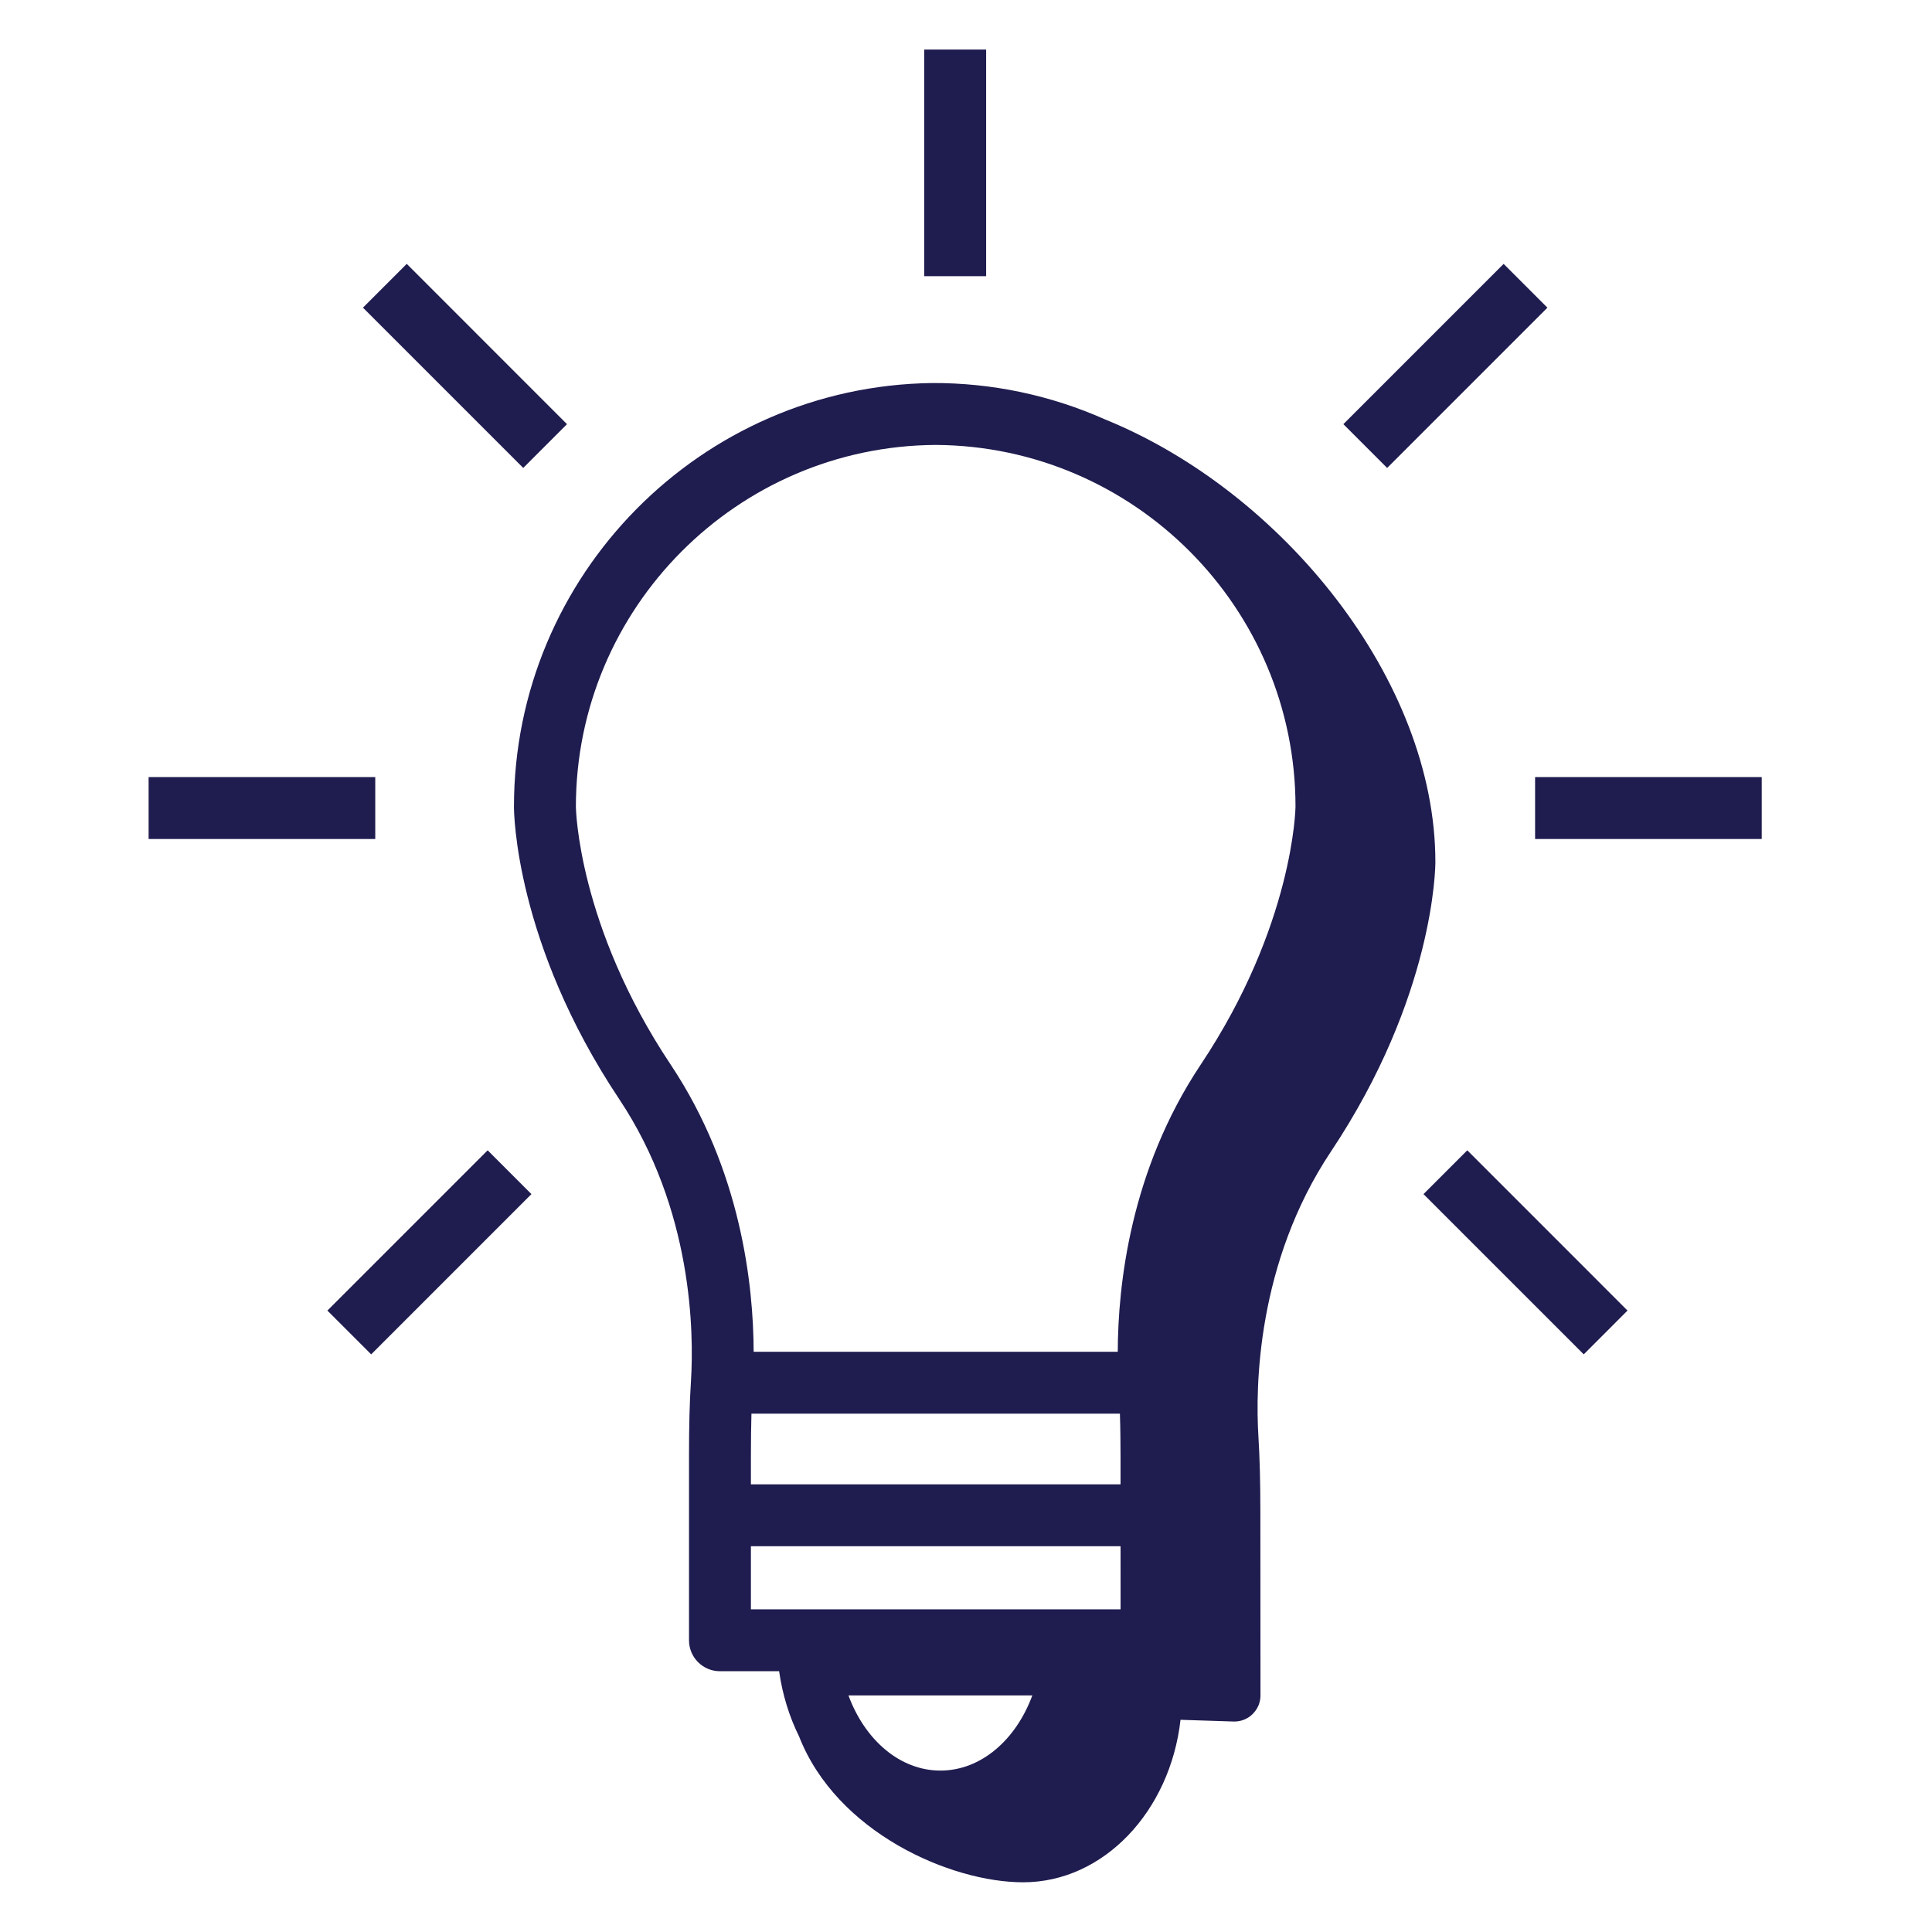 <svg width="78" height="78" viewBox="0 0 78 78" fill="none" xmlns="http://www.w3.org/2000/svg">
<path fill-rule="evenodd" clip-rule="evenodd" d="M37.313 11.15H39.813V2.001H37.313V11.15Z" fill="#1F1C4F"/>
<path fill-rule="evenodd" clip-rule="evenodd" d="M61.976 33.873H71.126V31.373H61.976V33.873Z" fill="#1F1C4F"/>
<path fill-rule="evenodd" clip-rule="evenodd" d="M6 33.873H15.15V31.373H6V33.873Z" fill="#1F1C4F"/>
<path fill-rule="evenodd" clip-rule="evenodd" d="M57.47 48.209L63.94 54.679L65.707 52.911L59.238 46.441L57.47 48.209Z" fill="#1F1C4F"/>
<path fill-rule="evenodd" clip-rule="evenodd" d="M14.654 12.421L21.124 18.892L22.891 17.125L16.422 10.653L14.654 12.421Z" fill="#1F1C4F"/>
<path fill-rule="evenodd" clip-rule="evenodd" d="M13.218 52.911L14.986 54.679L21.455 48.209L19.688 46.441L13.218 52.911Z" fill="#1F1C4F"/>
<path fill-rule="evenodd" clip-rule="evenodd" d="M60.705 10.654L54.235 17.124L56.003 18.892L62.473 12.422L60.705 10.654Z" fill="#1F1C4F"/>
<path fill-rule="evenodd" clip-rule="evenodd" d="M48.475 42.983C45.629 47.253 45.135 51.893 45.127 54.575H30.427C30.419 51.894 29.924 47.253 27.078 42.983C23.326 37.356 23.25 32.617 23.25 32.573C23.25 24.546 29.76 18.009 37.777 17.963C45.794 18.009 52.303 24.545 52.303 32.569C52.303 32.616 52.228 37.355 48.475 42.983ZM37.966 71.483C36.323 71.483 34.912 70.234 34.254 68.448H41.678C41.021 70.235 39.61 71.483 37.966 71.483ZM30.316 59.925V58.774C30.316 58.134 30.324 57.583 30.338 57.074H45.214C45.234 57.702 45.238 58.295 45.239 58.788V59.926H30.316V59.925ZM45.24 62.425L45.241 64.972H30.316V62.426H45.24V62.425ZM44.621 16.936C42.421 15.955 40.037 15.453 37.628 15.464C28.3 15.589 20.75 23.216 20.75 32.574C20.75 32.795 20.798 38.072 24.997 44.371C27.973 48.834 28.015 53.813 27.897 55.746C27.84 56.624 27.817 57.559 27.817 58.775V66.222C27.817 66.912 28.375 67.472 29.067 67.472H31.455C31.59 68.415 31.863 69.302 32.259 70.1C33.779 73.99 38.384 75.993 41.307 75.993C44.555 75.993 47.242 73.129 47.661 69.433L49.832 69.503C50.114 69.503 50.382 69.393 50.579 69.193C50.677 69.095 50.755 68.979 50.809 68.851C50.862 68.723 50.889 68.586 50.889 68.447L50.884 61.011C50.884 59.822 50.859 58.861 50.805 57.984C50.685 56.031 50.728 50.998 53.735 46.489C57.901 40.237 57.95 35.019 57.95 34.799C57.95 27.468 51.775 19.846 44.621 16.936Z" fill="#1F1C4F"/>
</svg>
